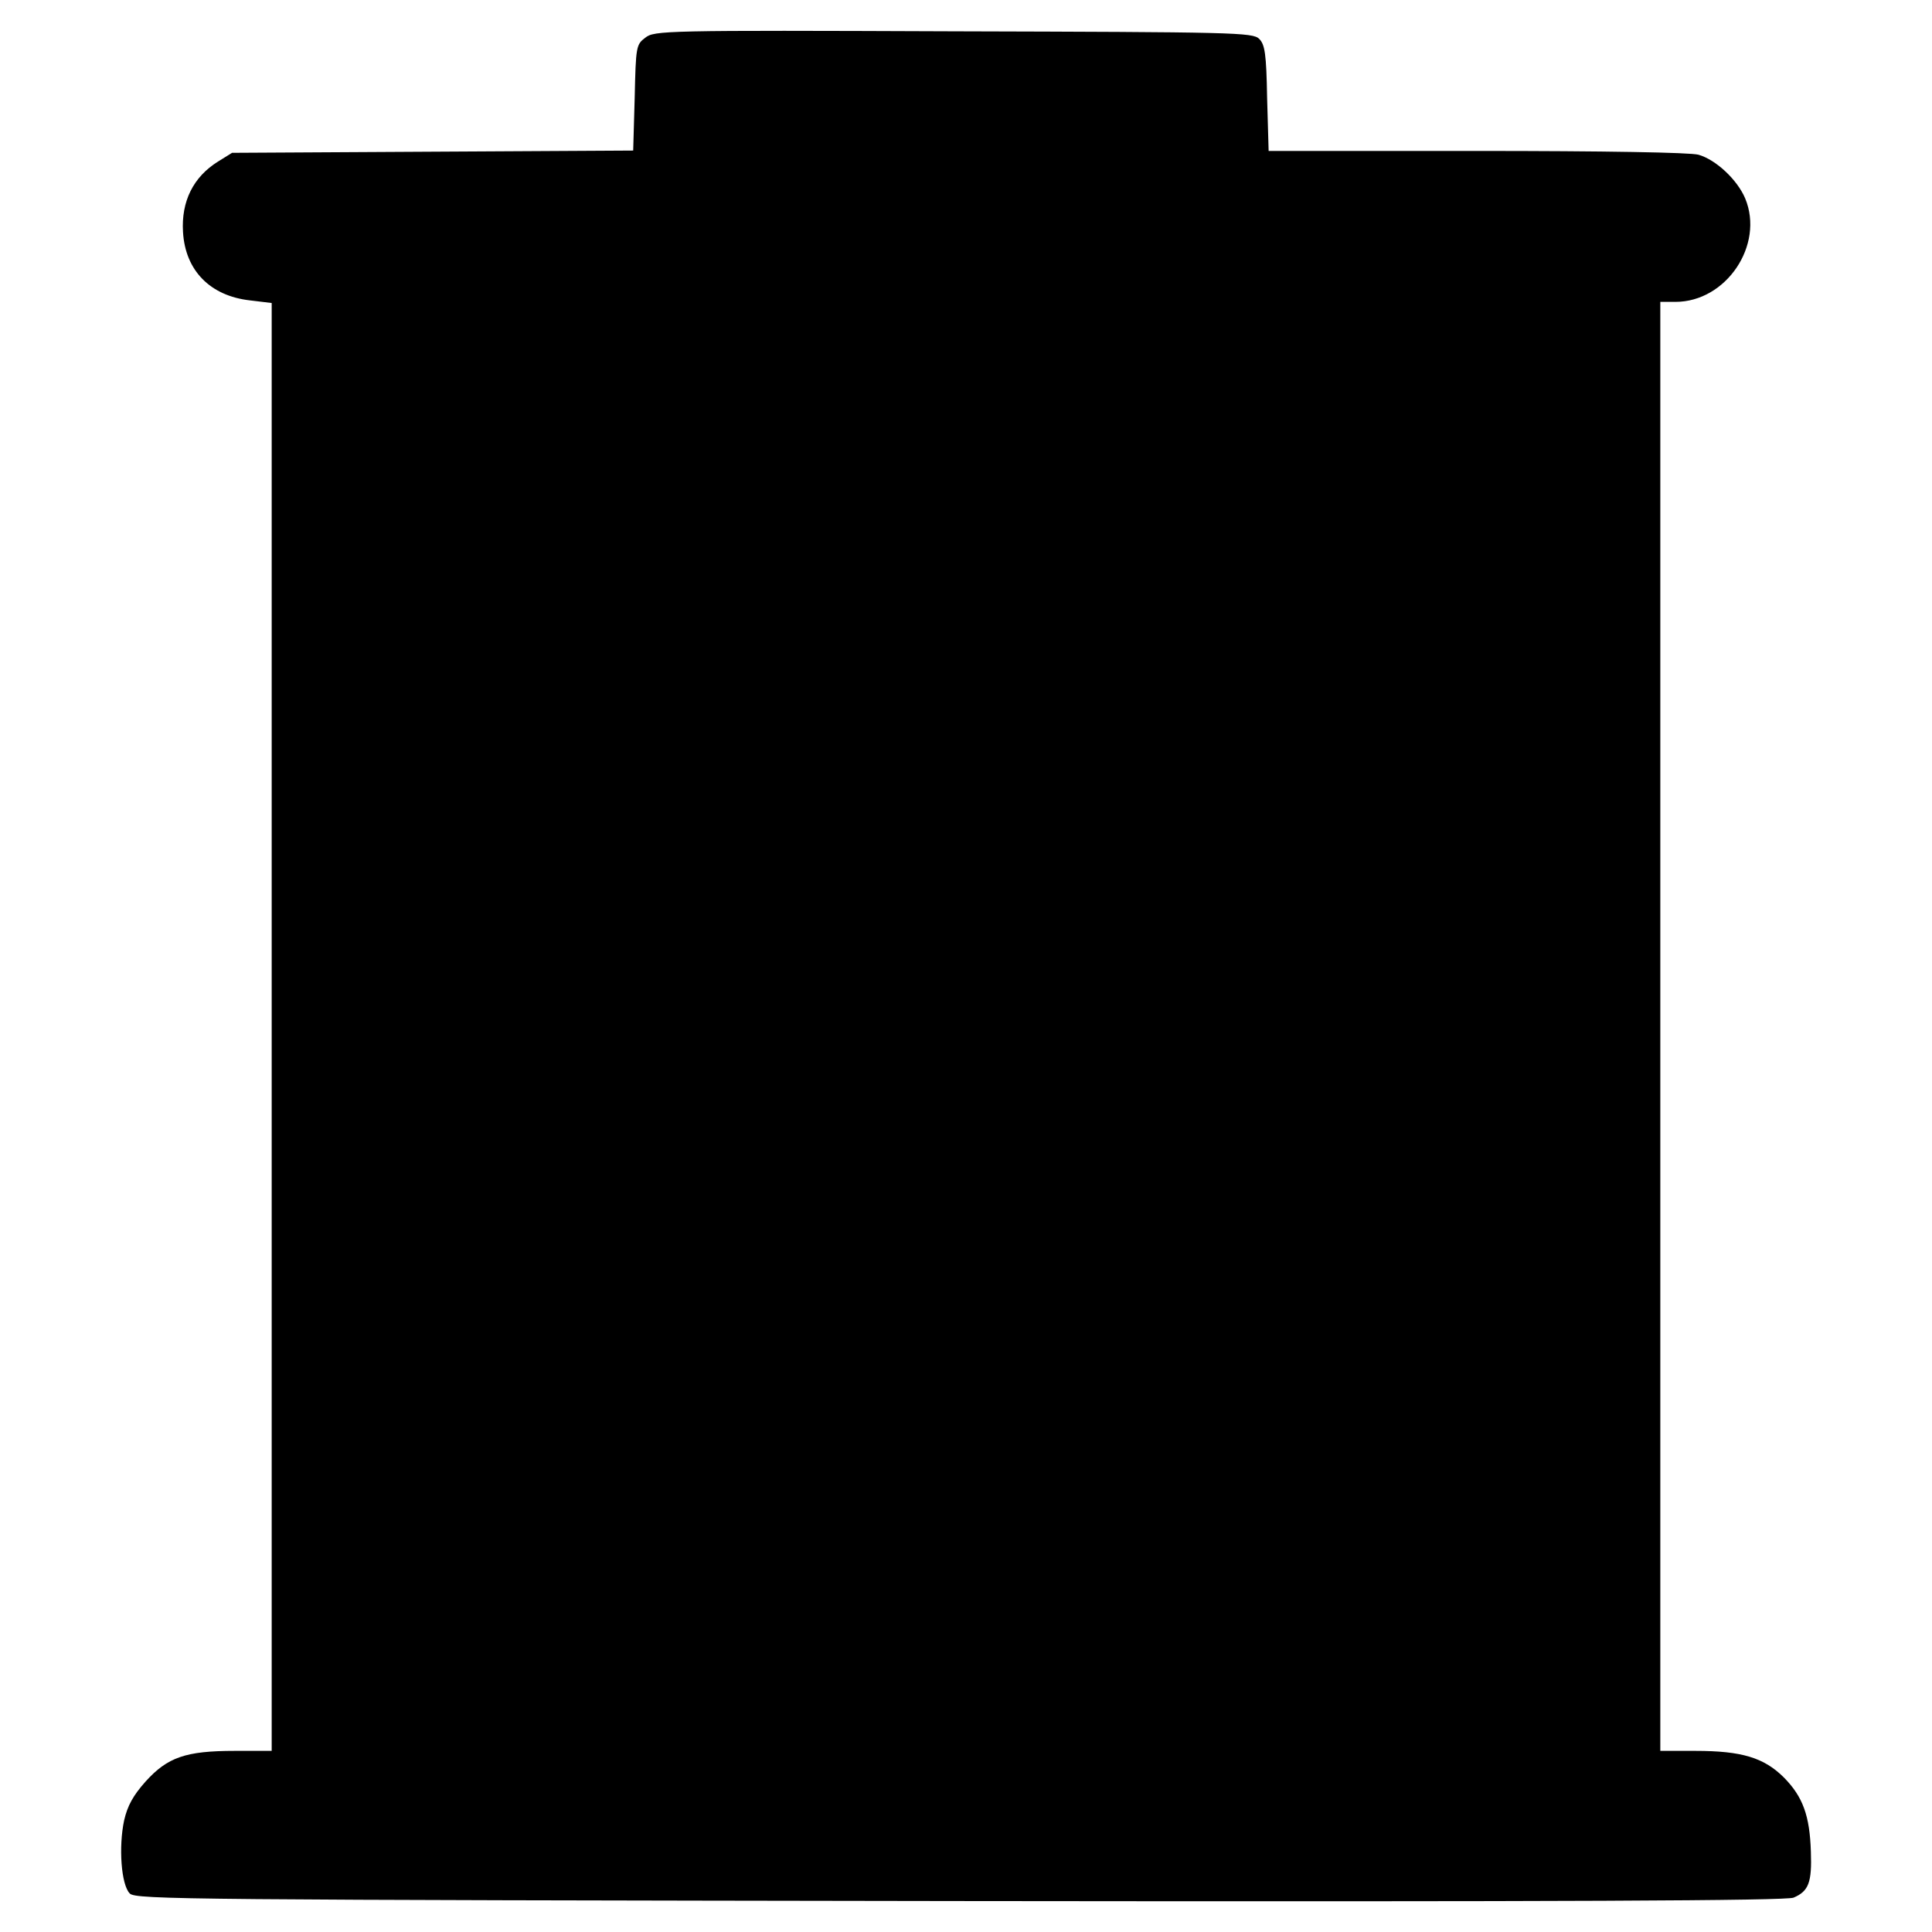 <?xml version="1.0" standalone="no"?>
<!DOCTYPE svg PUBLIC "-//W3C//DTD SVG 20010904//EN"
 "http://www.w3.org/TR/2001/REC-SVG-20010904/DTD/svg10.dtd">
<svg version="1.0" xmlns="http://www.w3.org/2000/svg"
 width="512pt" height="512pt" viewBox="0 0 512 512"
 preserveAspectRatio="xMidYMid meet">
<g transform="translate(0,512) scale(0.1,-0.1)"
fill="#000000" stroke="none">
<path d="M1710 5020 c-24 -18 -25 -23 -28 -159 l-4 -140 -531 -3 -532 -3 -37
-23 c-66 -41 -98 -106 -93 -187 6 -102 72 -169 177 -181 l58 -7 0 -1918 0
-1919 -98 0 c-130 0 -178 -17 -236 -81 -33 -37 -48 -64 -57 -103 -15 -70 -8
-171 15 -194 16 -16 151 -17 2199 -20 1626 -2 2189 1 2210 9 40 17 49 40 46
122 -3 95 -21 145 -71 196 -53 53 -112 71 -235 71 l-93 0 0 1920 0 1920 40 0
c135 0 236 151 185 274 -21 50 -78 103 -124 116 -22 6 -248 10 -588 10 l-551
0 -4 140 c-2 118 -6 142 -21 157 -17 17 -65 18 -810 20 -769 3 -793 2 -817
-17z"/>
</g>
</svg>
